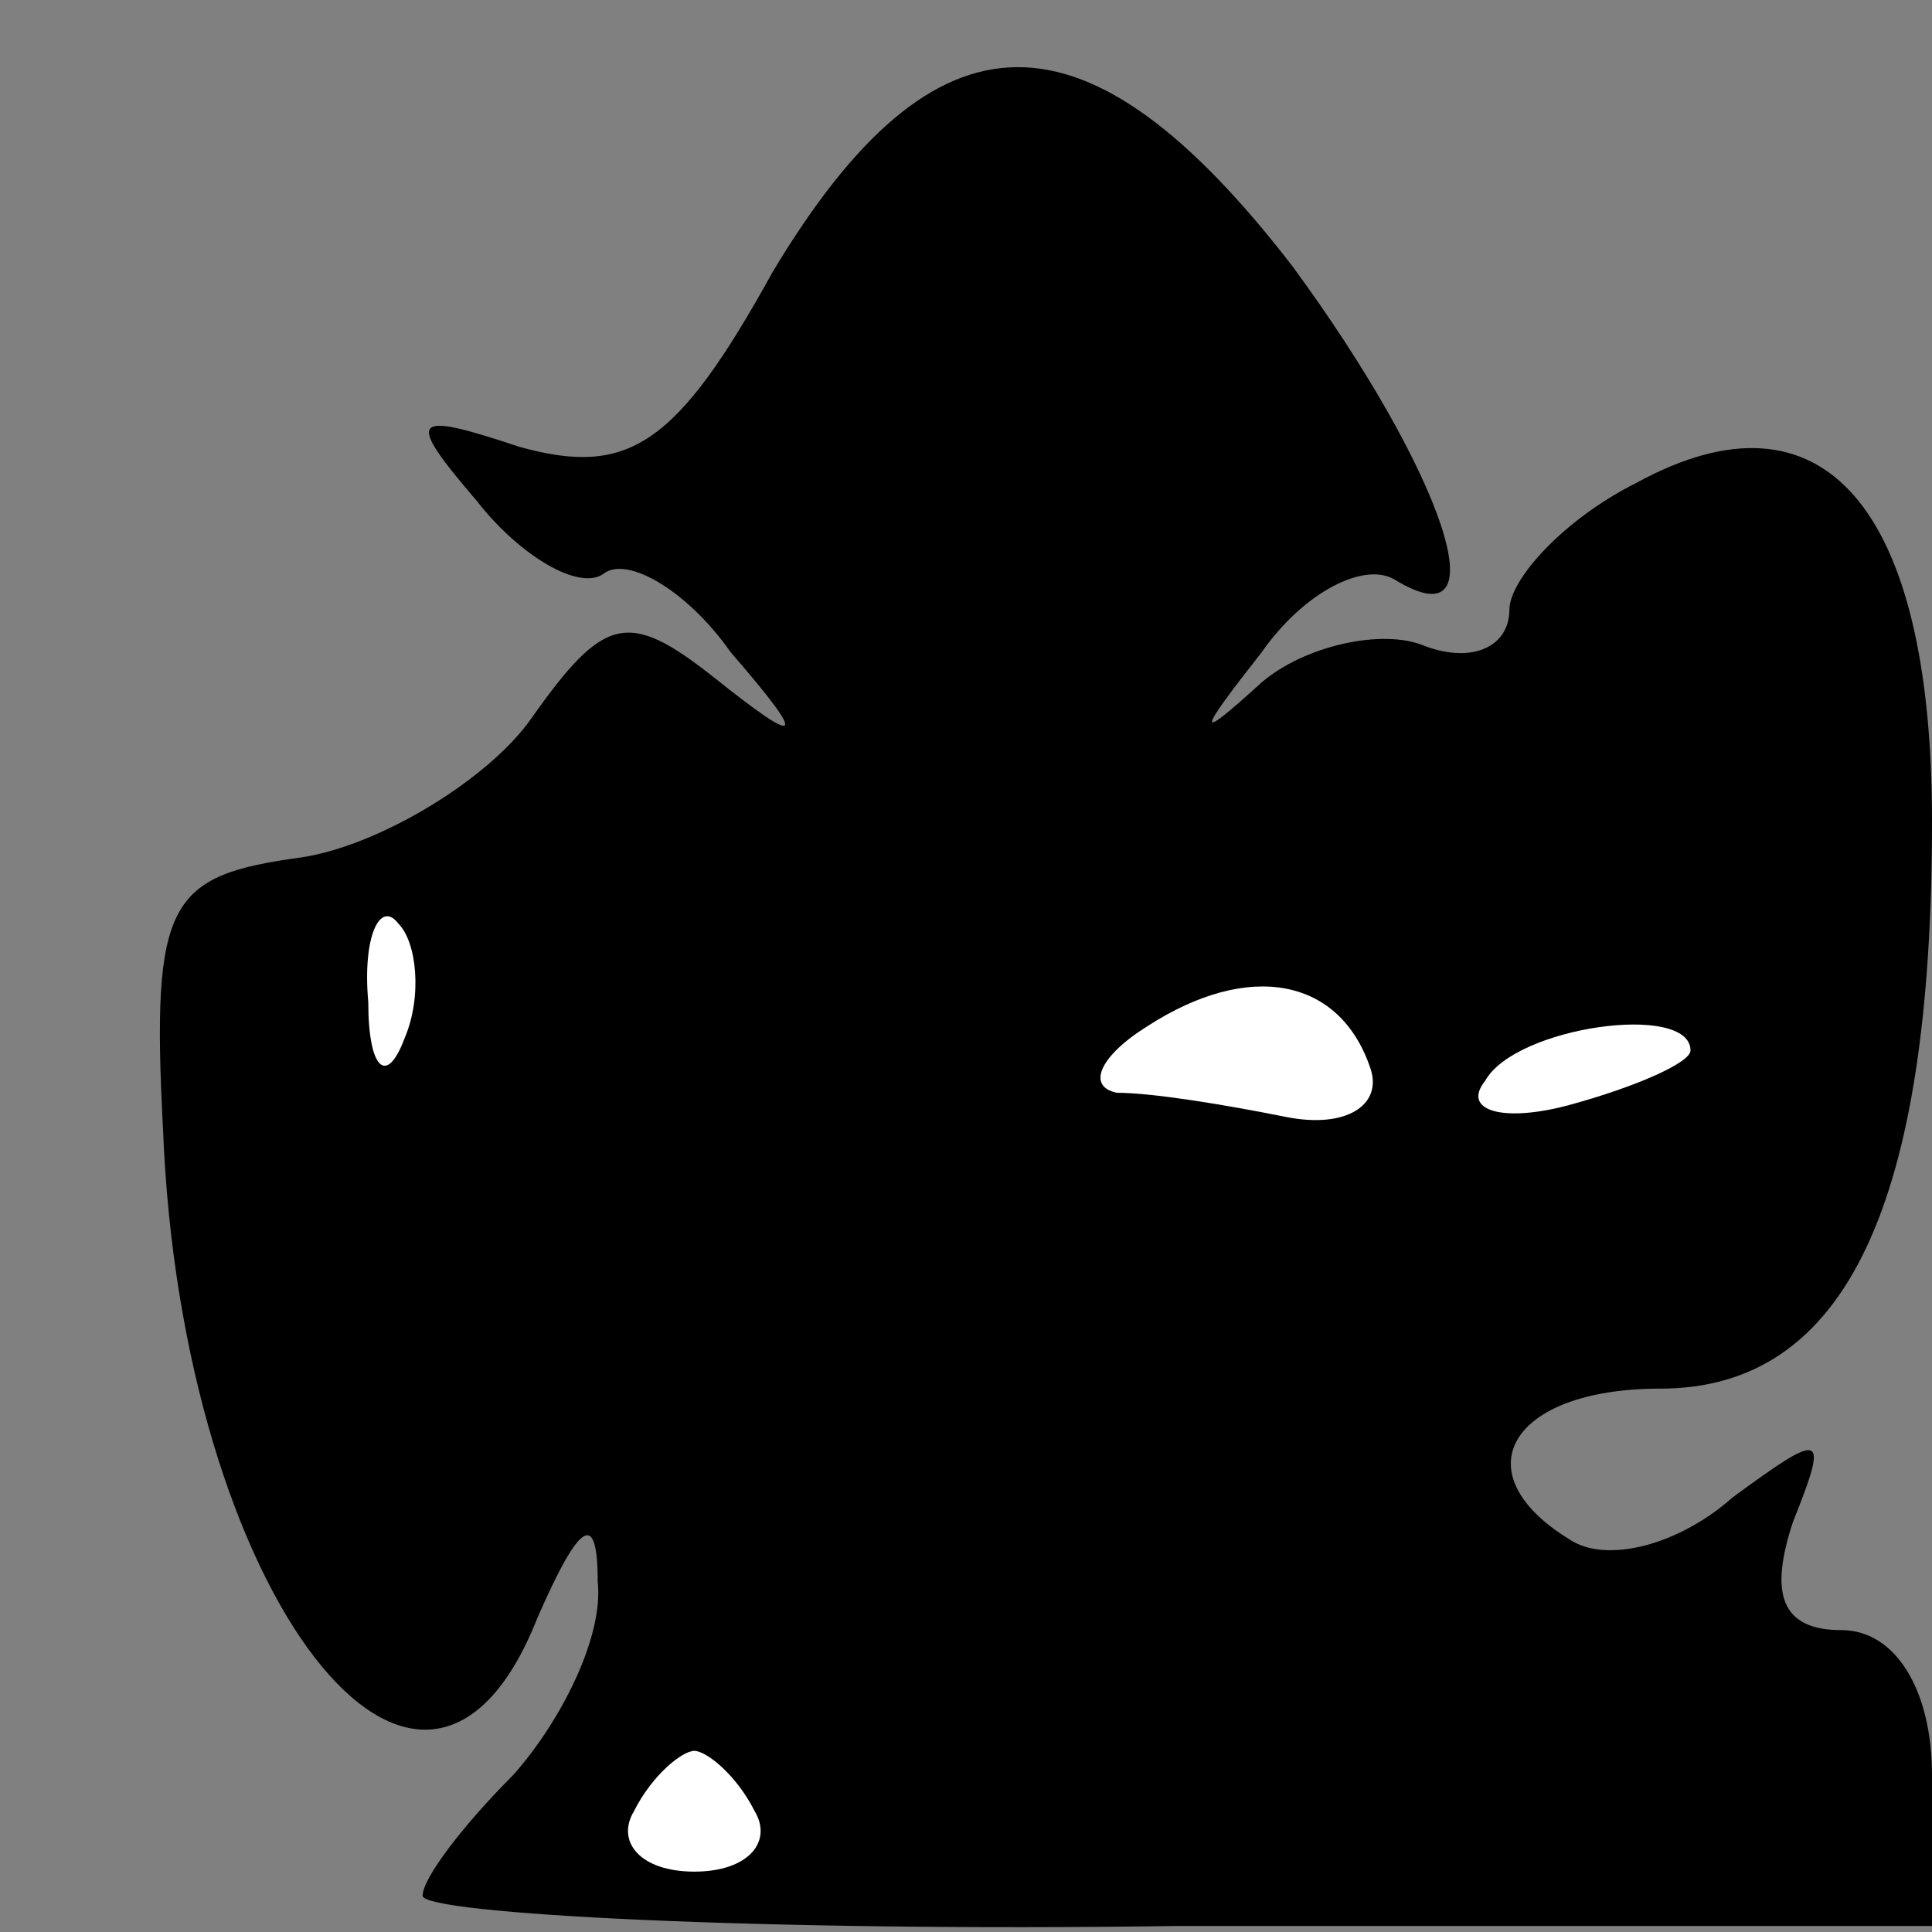 <?xml version="1.0" standalone="no"?>
<!DOCTYPE svg PUBLIC "-//W3C//DTD SVG 20010904//EN"
 "http://www.w3.org/TR/2001/REC-SVG-20010904/DTD/svg10.dtd">
<svg version="1.0" xmlns="http://www.w3.org/2000/svg"
 width="32pt" height="32pt" viewBox="0 0 32 32"
 preserveAspectRatio="xMidYMid meet">
<rect x="0" y="0" width="32" height="32" fill="#808080" stroke="none"/>
<g transform="translate(0,32) scale(0.1,-0.1)"
fill="#000000" stroke="none">
<path fill="#000000" stroke="none" d="M128 275 c-16 -29 -24 -34 -42 -29 -18
6 -19 5 -7 -9 7 -9 17 -15 21 -12 4 3 14 -3 21 -13 13 -15 12 -16 -3 -4 -14
11 -18 10 -30 -7 -7 -10 -25 -21 -38 -23 -22 -3 -25 -7 -23 -45 3 -77 43 -129
62 -81 7 16 10 18 10 6 1 -9 -6 -23 -14 -32 -8 -8 -15 -17 -15 -20 0 -3 56 -6
125 -5 l125 0 0 25 c0 14 -6 24 -15 24 -10 0 -12 6 -8 18 6 15 5 15 -10 4 -9
-8 -21 -11 -27 -7 -18 11 -10 25 15 25 31 0 45 31 45 94 0 52 -18 73 -49 56
-12 -6 -21 -16 -21 -21 0 -6 -6 -9 -14 -6 -7 3 -20 0 -27 -6 -11 -10 -11 -9 0
5 7 10 17 15 22 12 18 -11 8 18 -17 52 -34 44 -59 44 -86 -1z"/>
<path fill="#ffffff" stroke="none" d="M67 148 c-3 -8 -6 -5 -6 6 -1 11 2 17
5 13 3 -3 4 -12 1 -19z"/>
<path fill="#ffffff" stroke="none" d="M227 143 c2 -6 -4 -10 -14 -8 -10 2
-22 4 -28 4 -5 1 -3 6 5 11 17 11 32 8 37 -7z"/>
<path fill="#ffffff" stroke="none" d="M280 146 c0 -2 -9 -6 -20 -9 -11 -3
-18 -1 -14 4 5 9 34 13 34 5z"/>
<path fill="#ffffff" stroke="none" d="M125 20 c3 -5 -1 -10 -10 -10 -9 0 -13
5 -10 10 3 6 8 10 10 10 2 0 7 -4 10 -10z"/>
</g>
</svg>
